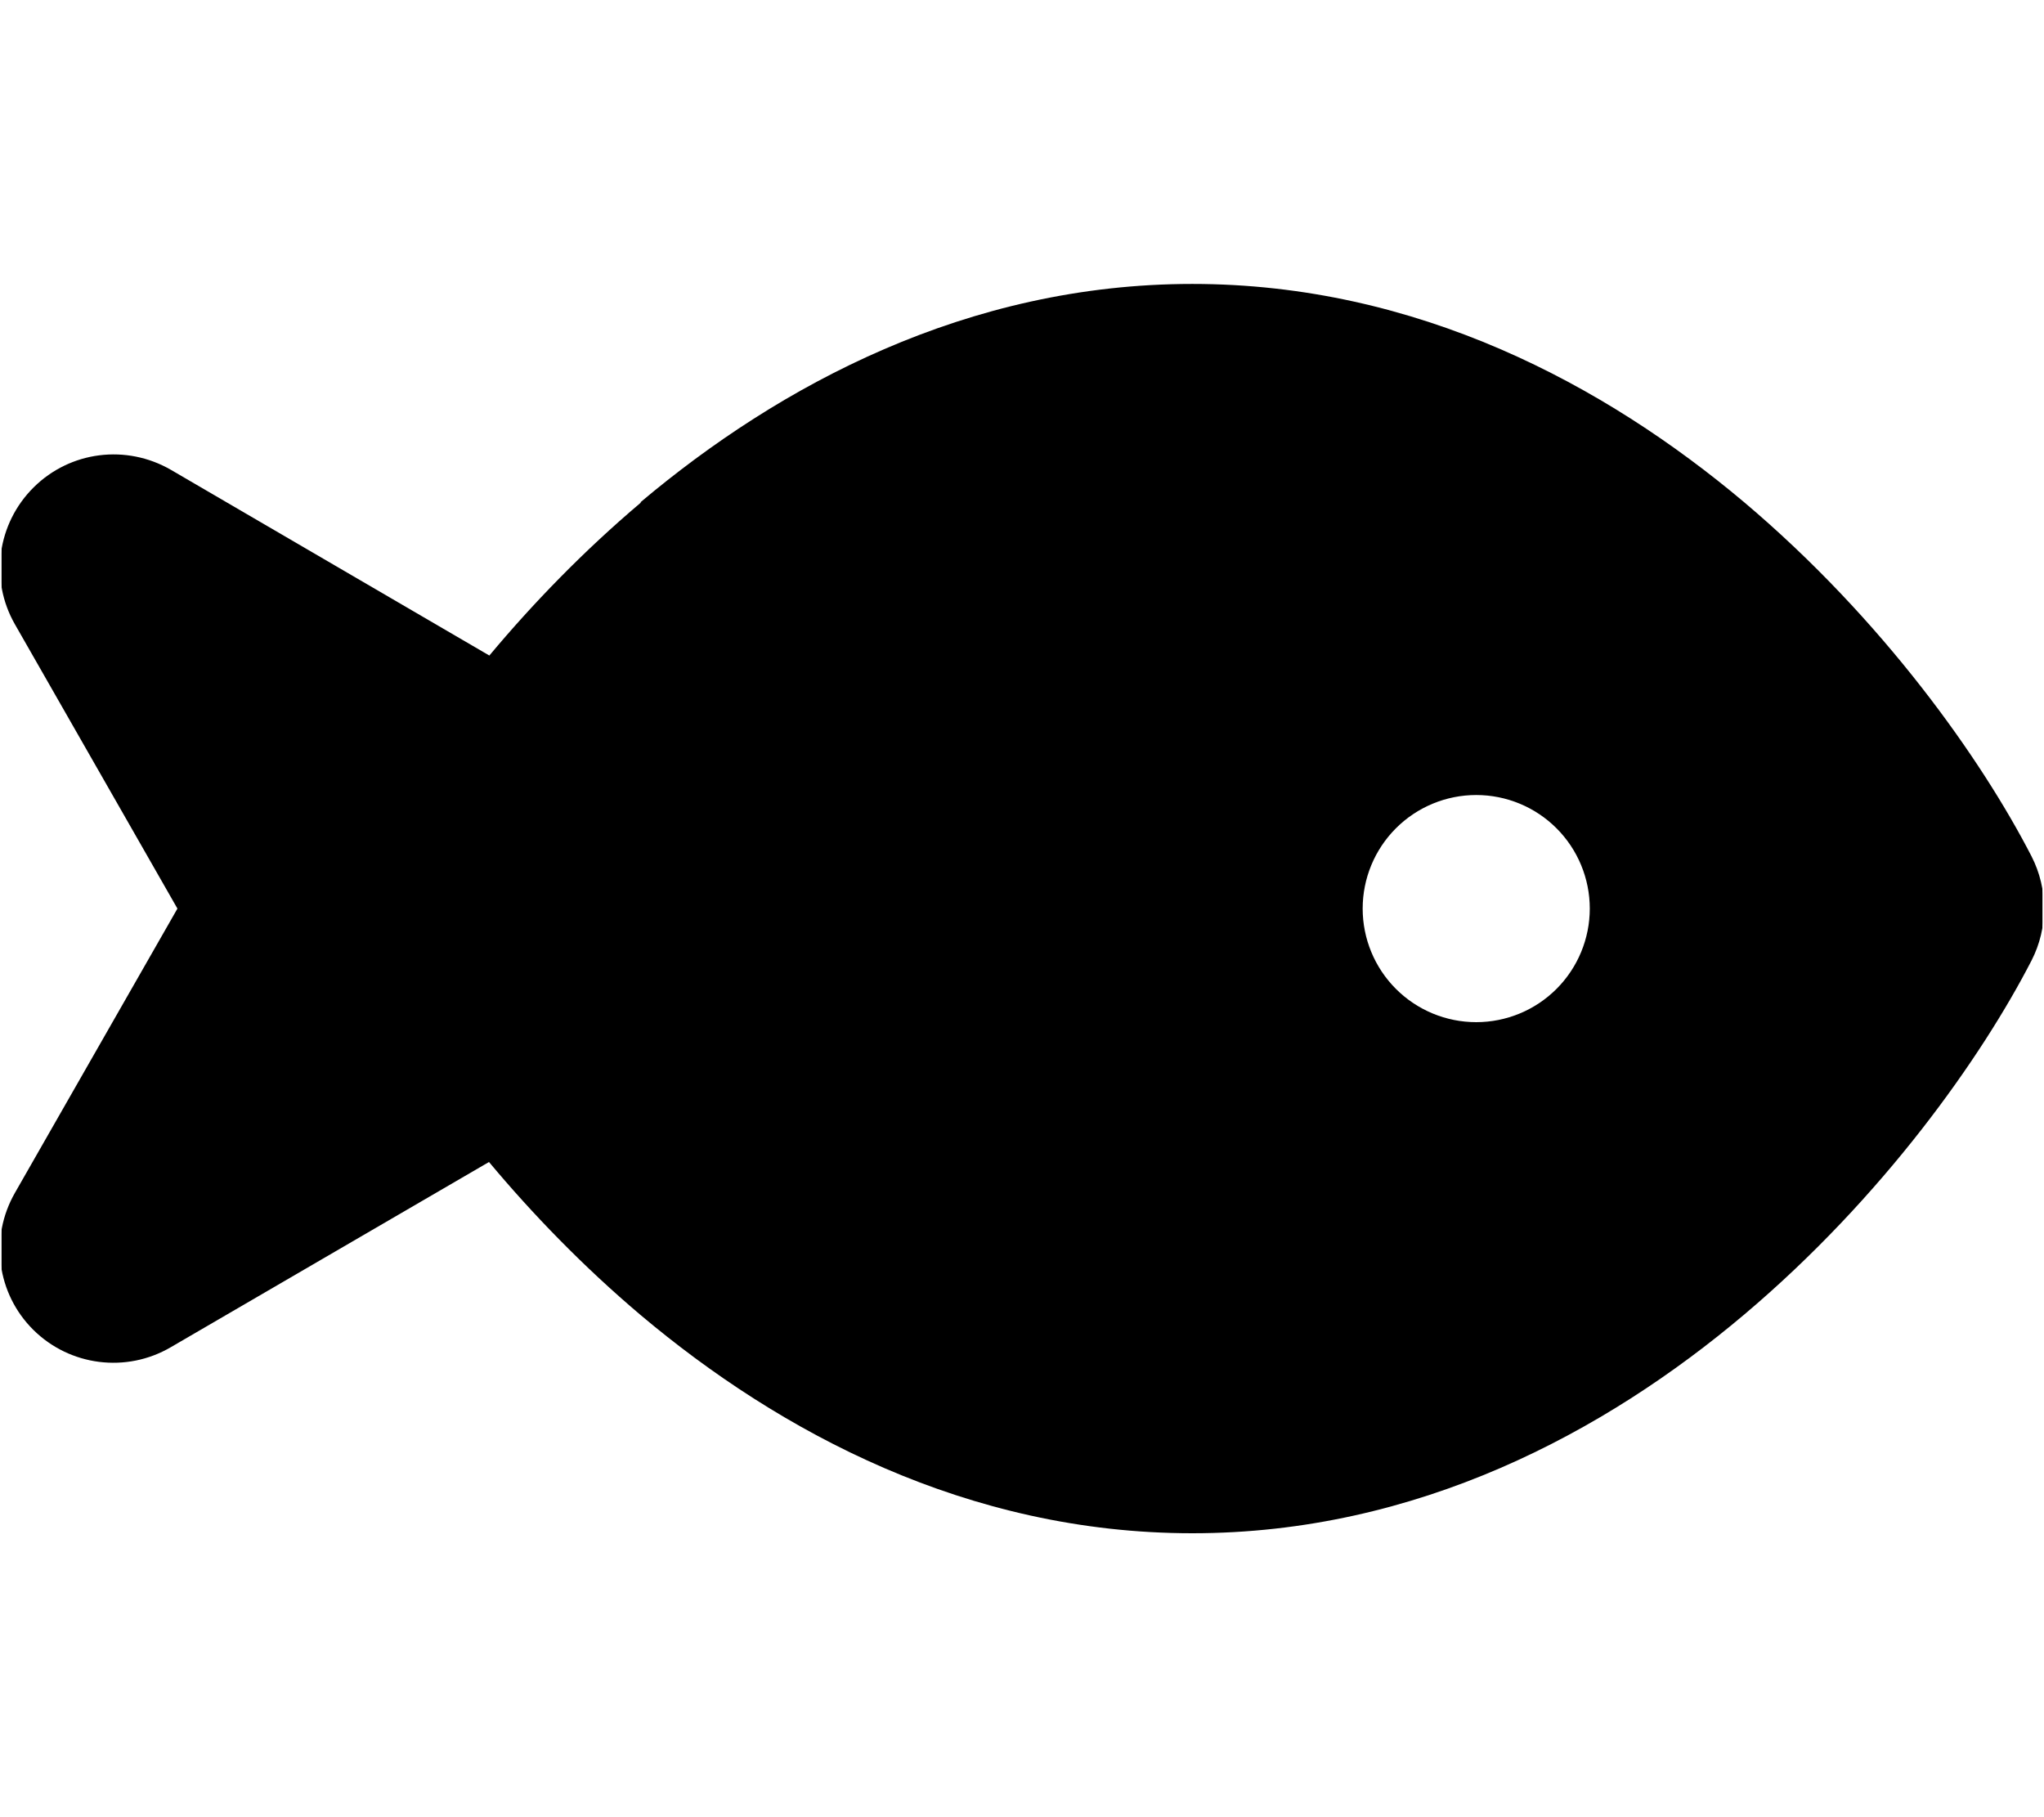 <svg width="576" height="512" viewBox="0 0 576 512" fill="none" xmlns="http://www.w3.org/2000/svg">
<g clip-path="url(#clip0_3932_21159)">
<mask id="mask0_3932_21159" style="mask-type:luminance" maskUnits="userSpaceOnUse" x="0" y="0" width="576" height="512">
<path d="M576 0H0V512H576V0Z" fill="white"/>
</mask>
<g mask="url(#mask0_3932_21159)">
<mask id="mask1_3932_21159" style="mask-type:luminance" maskUnits="userSpaceOnUse" x="0" y="0" width="576" height="512">
<path d="M576 0H0V512H576V0Z" fill="white"/>
</mask>
<g mask="url(#mask1_3932_21159)">
<mask id="mask2_3932_21159" style="mask-type:luminance" maskUnits="userSpaceOnUse" x="0" y="0" width="576" height="512">
<path d="M576 0H0V512H576V0Z" fill="white"/>
</mask>
<g mask="url(#mask2_3932_21159)">
<mask id="mask3_3932_21159" style="mask-type:luminance" maskUnits="userSpaceOnUse" x="0" y="0" width="576" height="512">
<path d="M576 0H0V512H576V0Z" fill="white"/>
</mask>
<g mask="url(#mask3_3932_21159)">
<mask id="mask4_3932_21159" style="mask-type:luminance" maskUnits="userSpaceOnUse" x="0" y="0" width="576" height="512">
<path d="M576 0H0V512H576V0Z" fill="white"/>
</mask>
<g mask="url(#mask4_3932_21159)">
<mask id="mask5_3932_21159" style="mask-type:luminance" maskUnits="userSpaceOnUse" x="0" y="0" width="576" height="512">
<path d="M576 0H0V512H576V0Z" fill="white"/>
</mask>
<g mask="url(#mask5_3932_21159)">
<mask id="mask6_3932_21159" style="mask-type:luminance" maskUnits="userSpaceOnUse" x="0" y="0" width="576" height="512">
<path d="M576 0H0V512H576V0Z" fill="white"/>
</mask>
<g mask="url(#mask6_3932_21159)">
<mask id="mask7_3932_21159" style="mask-type:luminance" maskUnits="userSpaceOnUse" x="0" y="0" width="576" height="512">
<path d="M576 0H0V512H576V0Z" fill="white"/>
</mask>
<g mask="url(#mask7_3932_21159)">
<mask id="mask8_3932_21159" style="mask-type:luminance" maskUnits="userSpaceOnUse" x="0" y="0" width="576" height="512">
<path d="M576 0H0V512H576V0Z" fill="white"/>
</mask>
<g mask="url(#mask8_3932_21159)">
<mask id="mask9_3932_21159" style="mask-type:luminance" maskUnits="userSpaceOnUse" x="0" y="0" width="576" height="512">
<path d="M576 0H0V512H576V0Z" fill="white"/>
</mask>
<g mask="url(#mask9_3932_21159)">
<mask id="mask10_3932_21159" style="mask-type:luminance" maskUnits="userSpaceOnUse" x="0" y="0" width="576" height="512">
<path d="M576 0H0V512H576V0Z" fill="white"/>
</mask>
<g mask="url(#mask10_3932_21159)">
<mask id="mask11_3932_21159" style="mask-type:luminance" maskUnits="userSpaceOnUse" x="0" y="0" width="576" height="512">
<path d="M576 0H0V512H576V0Z" fill="white"/>
</mask>
<g mask="url(#mask11_3932_21159)">
<mask id="mask12_3932_21159" style="mask-type:luminance" maskUnits="userSpaceOnUse" x="0" y="0" width="576" height="512">
<path d="M576 0H0V512H576V0Z" fill="white"/>
</mask>
<g mask="url(#mask12_3932_21159)">
<mask id="mask13_3932_21159" style="mask-type:luminance" maskUnits="userSpaceOnUse" x="0" y="0" width="576" height="512">
<path d="M576 0H0V512H576V0Z" fill="white"/>
</mask>
<g mask="url(#mask13_3932_21159)">
<path d="M180.5 141.5C219.7 108.5 272.6 80 336 80C399.4 80 452.3 108.5 491.5 141.5C530.6 174.5 558.4 213.9 572.5 241.3C577.2 250.5 577.2 261.4 572.5 270.6C558.4 298 530.6 337.4 491.5 370.4C452.3 403.5 399.4 432 336 432C272.6 432 219.7 403.5 180.5 370.5C164.3 356.8 150 342 137.8 327.4L48.1 379.6C35.6 386.9 19.7 384.9 9.4 374.7C-0.9 364.5 -3 348.7 4.2 336.1L50 256L4.2 175.9C-3 163.3 -0.8 147.5 9.5 137.3C19.8 127.1 35.6 125.1 48.2 132.4L137.9 184.7C150.1 170.1 164.4 155.3 180.6 141.6L180.5 141.5ZM448 256C448 247.513 444.628 239.374 438.627 233.373C432.626 227.371 424.487 224 416 224C407.513 224 399.374 227.371 393.372 233.373C387.371 239.374 384 247.513 384 256C384 264.487 387.371 272.626 393.372 278.627C399.374 284.629 407.513 288 416 288C424.487 288 432.626 284.629 438.627 278.627C444.628 272.626 448 264.487 448 256Z" fill="black"/>
</g>
</g>
</g>
</g>
</g>
</g>
</g>
</g>
</g>
</g>
</g>
</g>
</g>
</g>
</g>
<defs>
<clipPath id="clip0_3932_21159">
<rect width="576" height="512" fill="white"/>
</clipPath>
</defs>
</svg>
